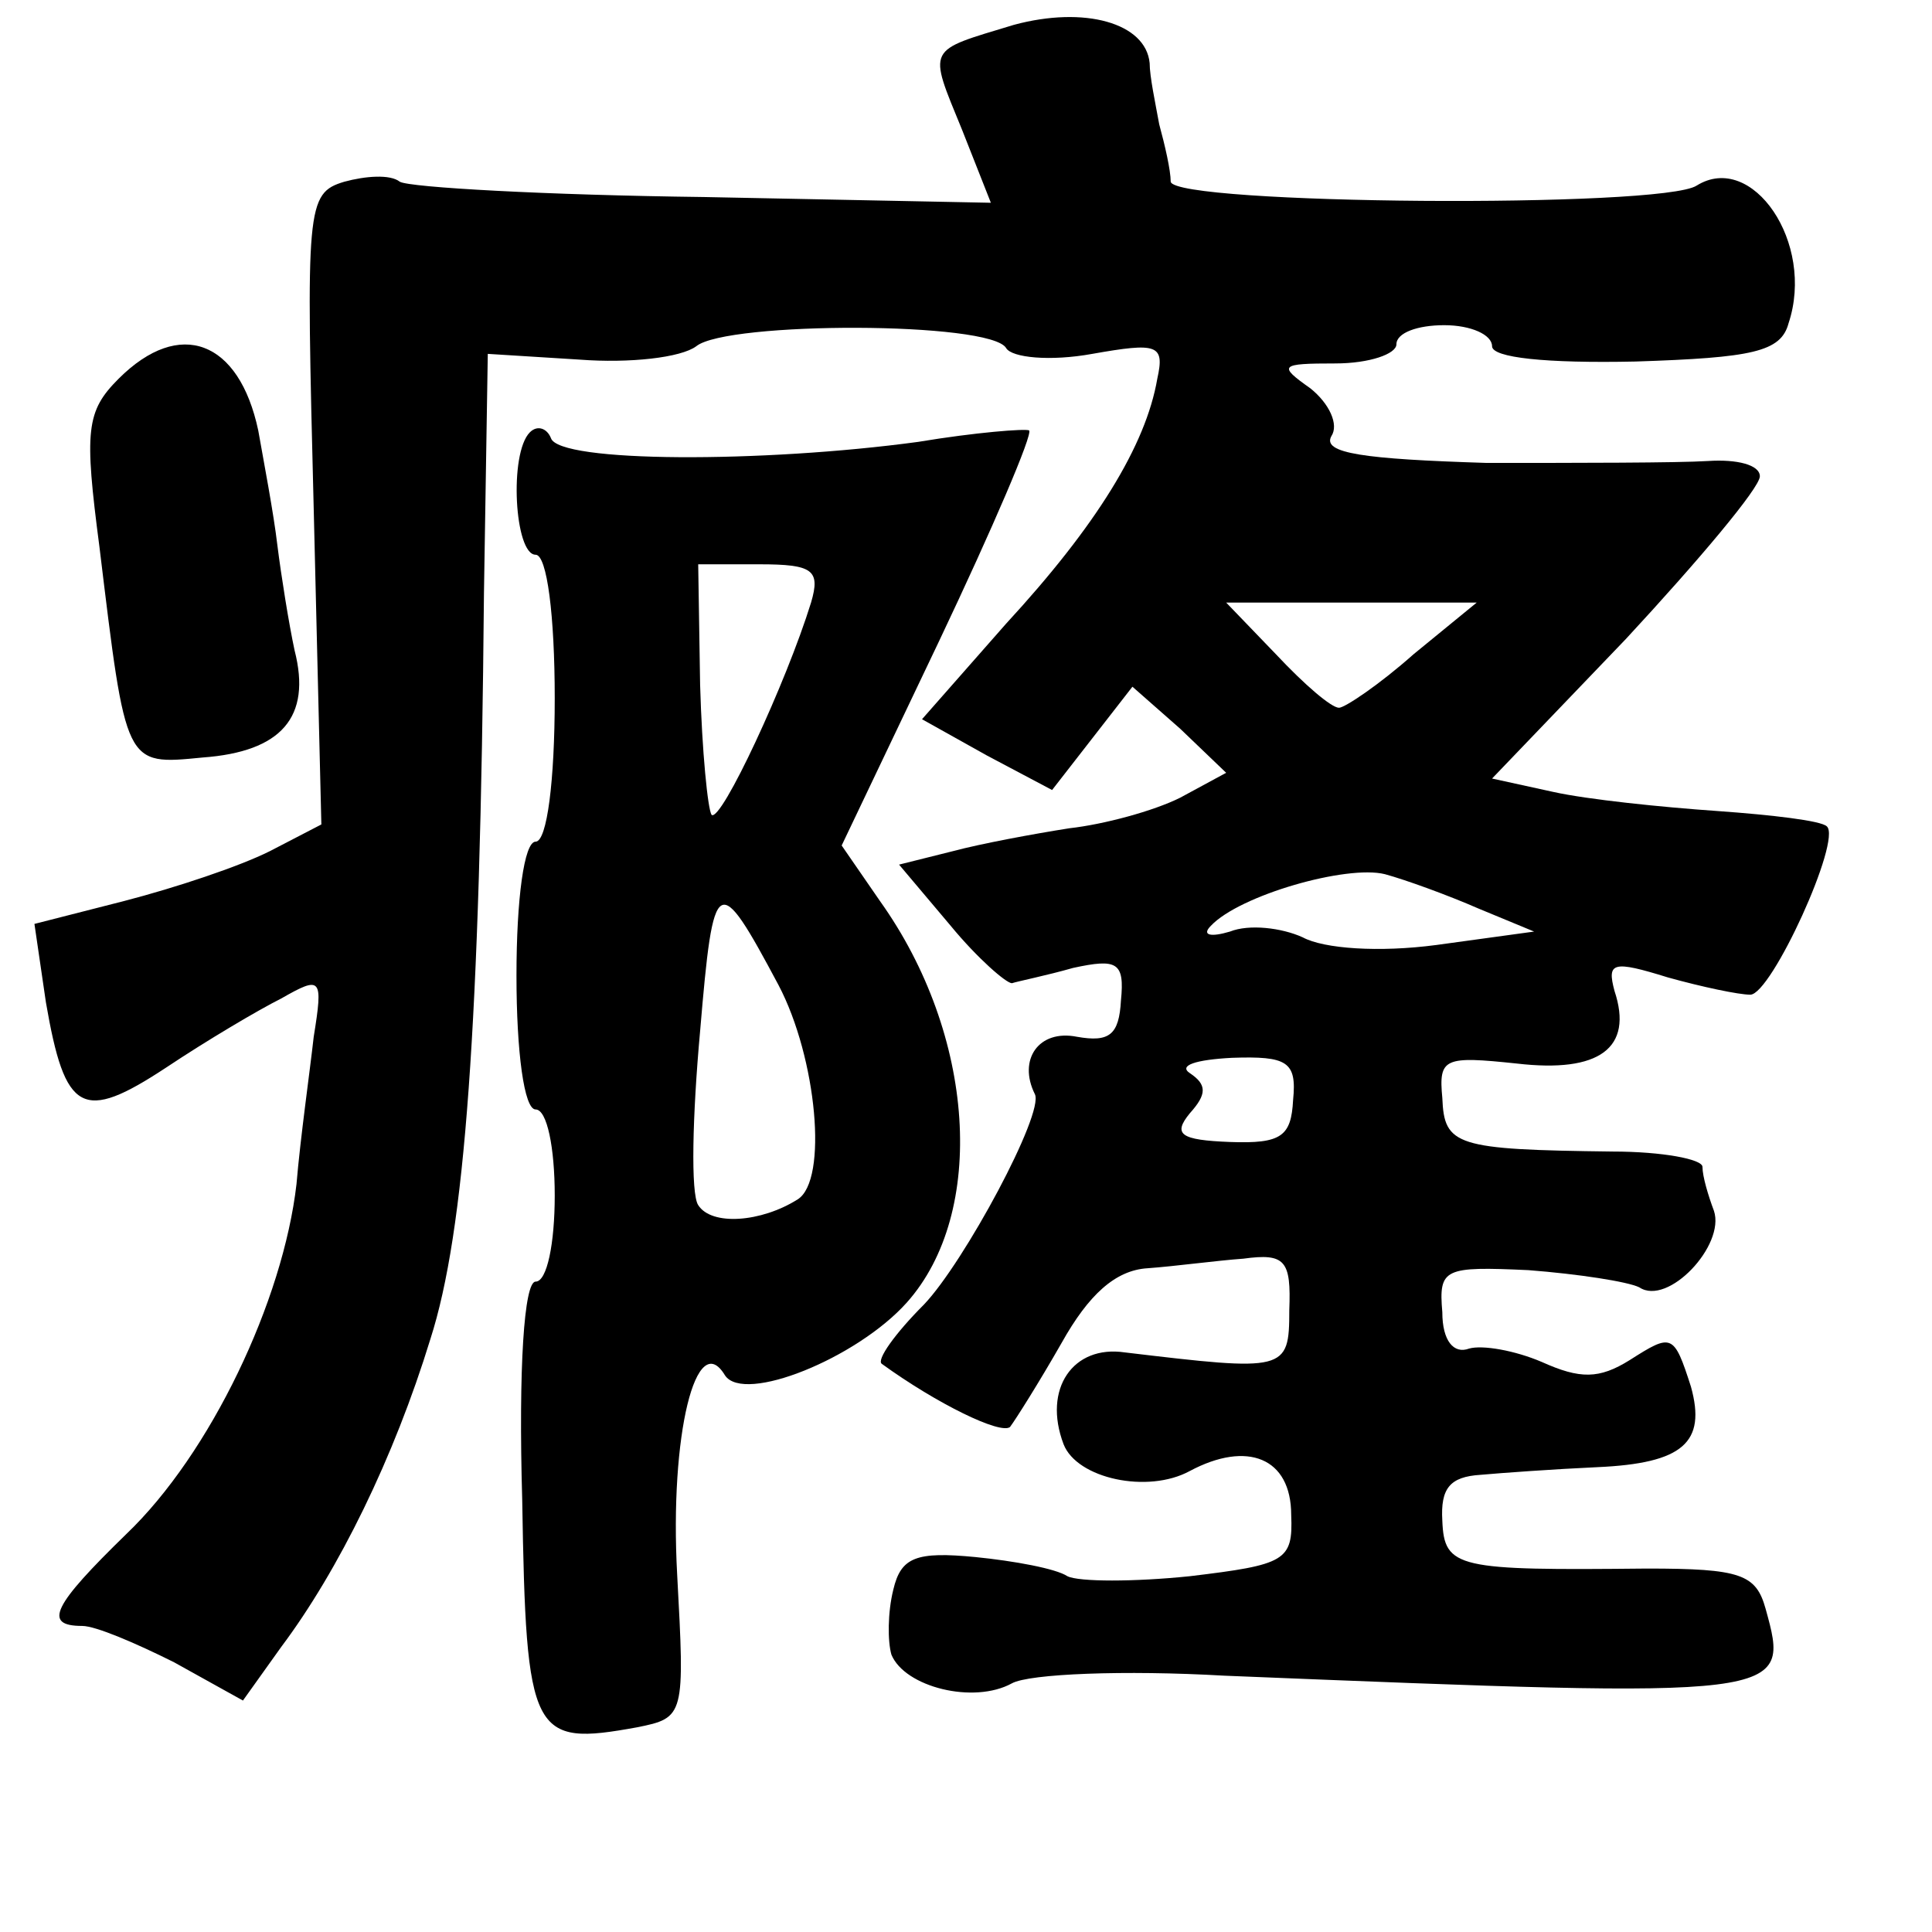 <?xml version="1.0" standalone="no"?>
<!DOCTYPE svg PUBLIC "-//W3C//DTD SVG 20010904//EN"
 "http://www.w3.org/TR/2001/REC-SVG-20010904/DTD/svg10.dtd">
<svg version="1.0" xmlns="http://www.w3.org/2000/svg"
 width="101pt" height="101pt" viewBox="0 0 101 101"
 preserveAspectRatio="xMidYMid meet">
<g transform="translate(0,101) scale(0.1,-0.1)"
fill="#000000" stroke="none">
<path d="M530 997 c-46 -14 -45 -11 -27 -55 l15 -38 -150 3 c-82 1 -154 5
-159 8 -5 4 -18 3 -29 0 -20 -6 -20 -13 -16 -171 l4 -165 -27 -14 c-16 -8 -49
-19 -76 -26 l-47 -12 6 -41 c10 -58 19 -63 63 -34 21 14 48 30 60 36 21 12 22
11 17 -20 -2 -18 -7 -53 -9 -77 -7 -61 -45 -141 -89 -183 -38 -37 -44 -48 -23
-48 7 0 28 -9 48 -19 l36 -20 20 28 c30 40 59 99 78 161 18 56 26 163 28 390
l2 125 48 -3 c26 -2 53 1 61 7 16 13 154 13 162 -1 3 -5 23 -7 45 -3 34 6 38
5 34 -13 -6 -35 -32 -77 -79 -128 l-44 -50 34 -19 34 -18 21 27 21 27 25 -22
24 -23 -24 -13 c-14 -7 -40 -14 -58 -16 -19 -3 -46 -8 -61 -12 l-28 -7 27 -32
c14 -17 29 -30 32 -30 3 1 18 4 32 8 23 5 27 3 25 -17 -1 -18 -6 -22 -23 -19
-20 4 -31 -12 -22 -30 5 -10 -37 -88 -58 -110 -15 -15 -25 -29 -22 -31 29 -21
62 -37 67 -33 3 4 15 23 27 44 14 25 28 38 45 39 14 1 36 4 50 5 22 3 25 -1
24 -27 0 -32 -2 -32 -86 -22 -27 4 -43 -19 -32 -48 7 -18 44 -26 66 -14 30 16
53 7 53 -23 1 -24 -3 -26 -53 -32 -29 -3 -58 -3 -64 0 -6 4 -28 8 -48 10 -31
3 -39 0 -43 -17 -3 -12 -3 -27 -1 -34 7 -17 43 -26 63 -15 9 5 59 7 111 4 296
-12 296 -12 283 35 -5 18 -13 21 -62 21 -99 -1 -106 0 -107 25 -1 17 4 23 20
24 11 1 39 3 61 4 45 2 57 13 49 42 -9 28 -10 28 -32 14 -16 -10 -26 -10 -46
-1 -14 6 -31 9 -38 7 -8 -3 -14 4 -14 19 -2 23 1 24 45 22 26 -2 52 -6 58 -9
15 -10 45 22 39 40 -3 8 -6 18 -6 23 0 4 -21 8 -47 8 -82 1 -88 3 -89 28 -2
21 1 22 39 18 43 -5 61 8 51 38 -4 15 -1 16 28 7 18 -5 37 -9 43 -9 11 0 48
81 40 88 -3 3 -29 6 -57 8 -29 2 -68 6 -86 10 l-32 7 70 73 c38 41 70 79 70
85 0 6 -12 9 -27 8 -16 -1 -68 -1 -116 -1 -64 2 -86 5 -81 14 4 6 -1 17 -11
25 -17 12 -16 13 13 13 18 0 32 5 32 10 0 6 11 10 25 10 14 0 25 -5 25 -11 0
-6 28 -9 75 -8 61 2 76 5 80 20 14 42 -19 90 -48 72 -18 -12 -273 -10 -275 2
0 6 -3 19 -6 30 -2 11 -5 25 -5 32 -2 21 -34 30 -71 20z m209 -329 c-18 -16
-36 -28 -39 -28 -4 0 -18 12 -33 28 l-26 27 65 0 66 0 -33 -27z m34 -133 l29
-12 -51 -7 c-30 -4 -59 -2 -70 4 -11 5 -28 7 -38 3 -10 -3 -15 -2 -10 3 15 16
71 32 91 27 11 -3 33 -11 49 -18z m-97 -100 c-1 -19 -6 -23 -33 -22 -26 1 -30
4 -21 15 9 10 9 15 0 21 -6 4 3 7 22 8 29 1 34 -2 32 -22z"/>
<path d="M62 812 c-17 -17 -18 -27 -10 -88 14 -115 13 -114 54 -110 41 3 57
21 48 56 -3 14 -7 39 -9 55 -2 17 -7 43 -10 60 -10 47 -41 59 -73 27z"/>
<path d="M277 784 c-11 -11 -8 -64 3 -64 6 0 10 -32 10 -75 0 -43 -4 -75 -10
-75 -6 0 -10 -30 -10 -70 0 -40 4 -70 10 -70 6 0 10 -20 10 -45 0 -25 -4 -45
-10 -45 -6 0 -9 -45 -7 -114 2 -124 5 -129 60 -119 25 5 25 6 21 80 -4 73 10
129 25 104 10 -15 69 9 95 38 42 47 36 140 -14 210 l-20 29 51 107 c28 59 49
108 47 110 -2 1 -28 -1 -58 -6 -81 -11 -188 -11 -192 2 -2 5 -7 7 -11 3z m147
-89 c-13 -42 -47 -115 -52 -111 -2 3 -5 33 -6 68 l-1 63 32 0 c28 0 32 -3 27
-20z m-17 -200 c20 -38 26 -102 10 -112 -19 -12 -45 -14 -52 -3 -4 6 -3 47 1
91 7 83 9 84 41 24z"/>
</g>
</svg>
